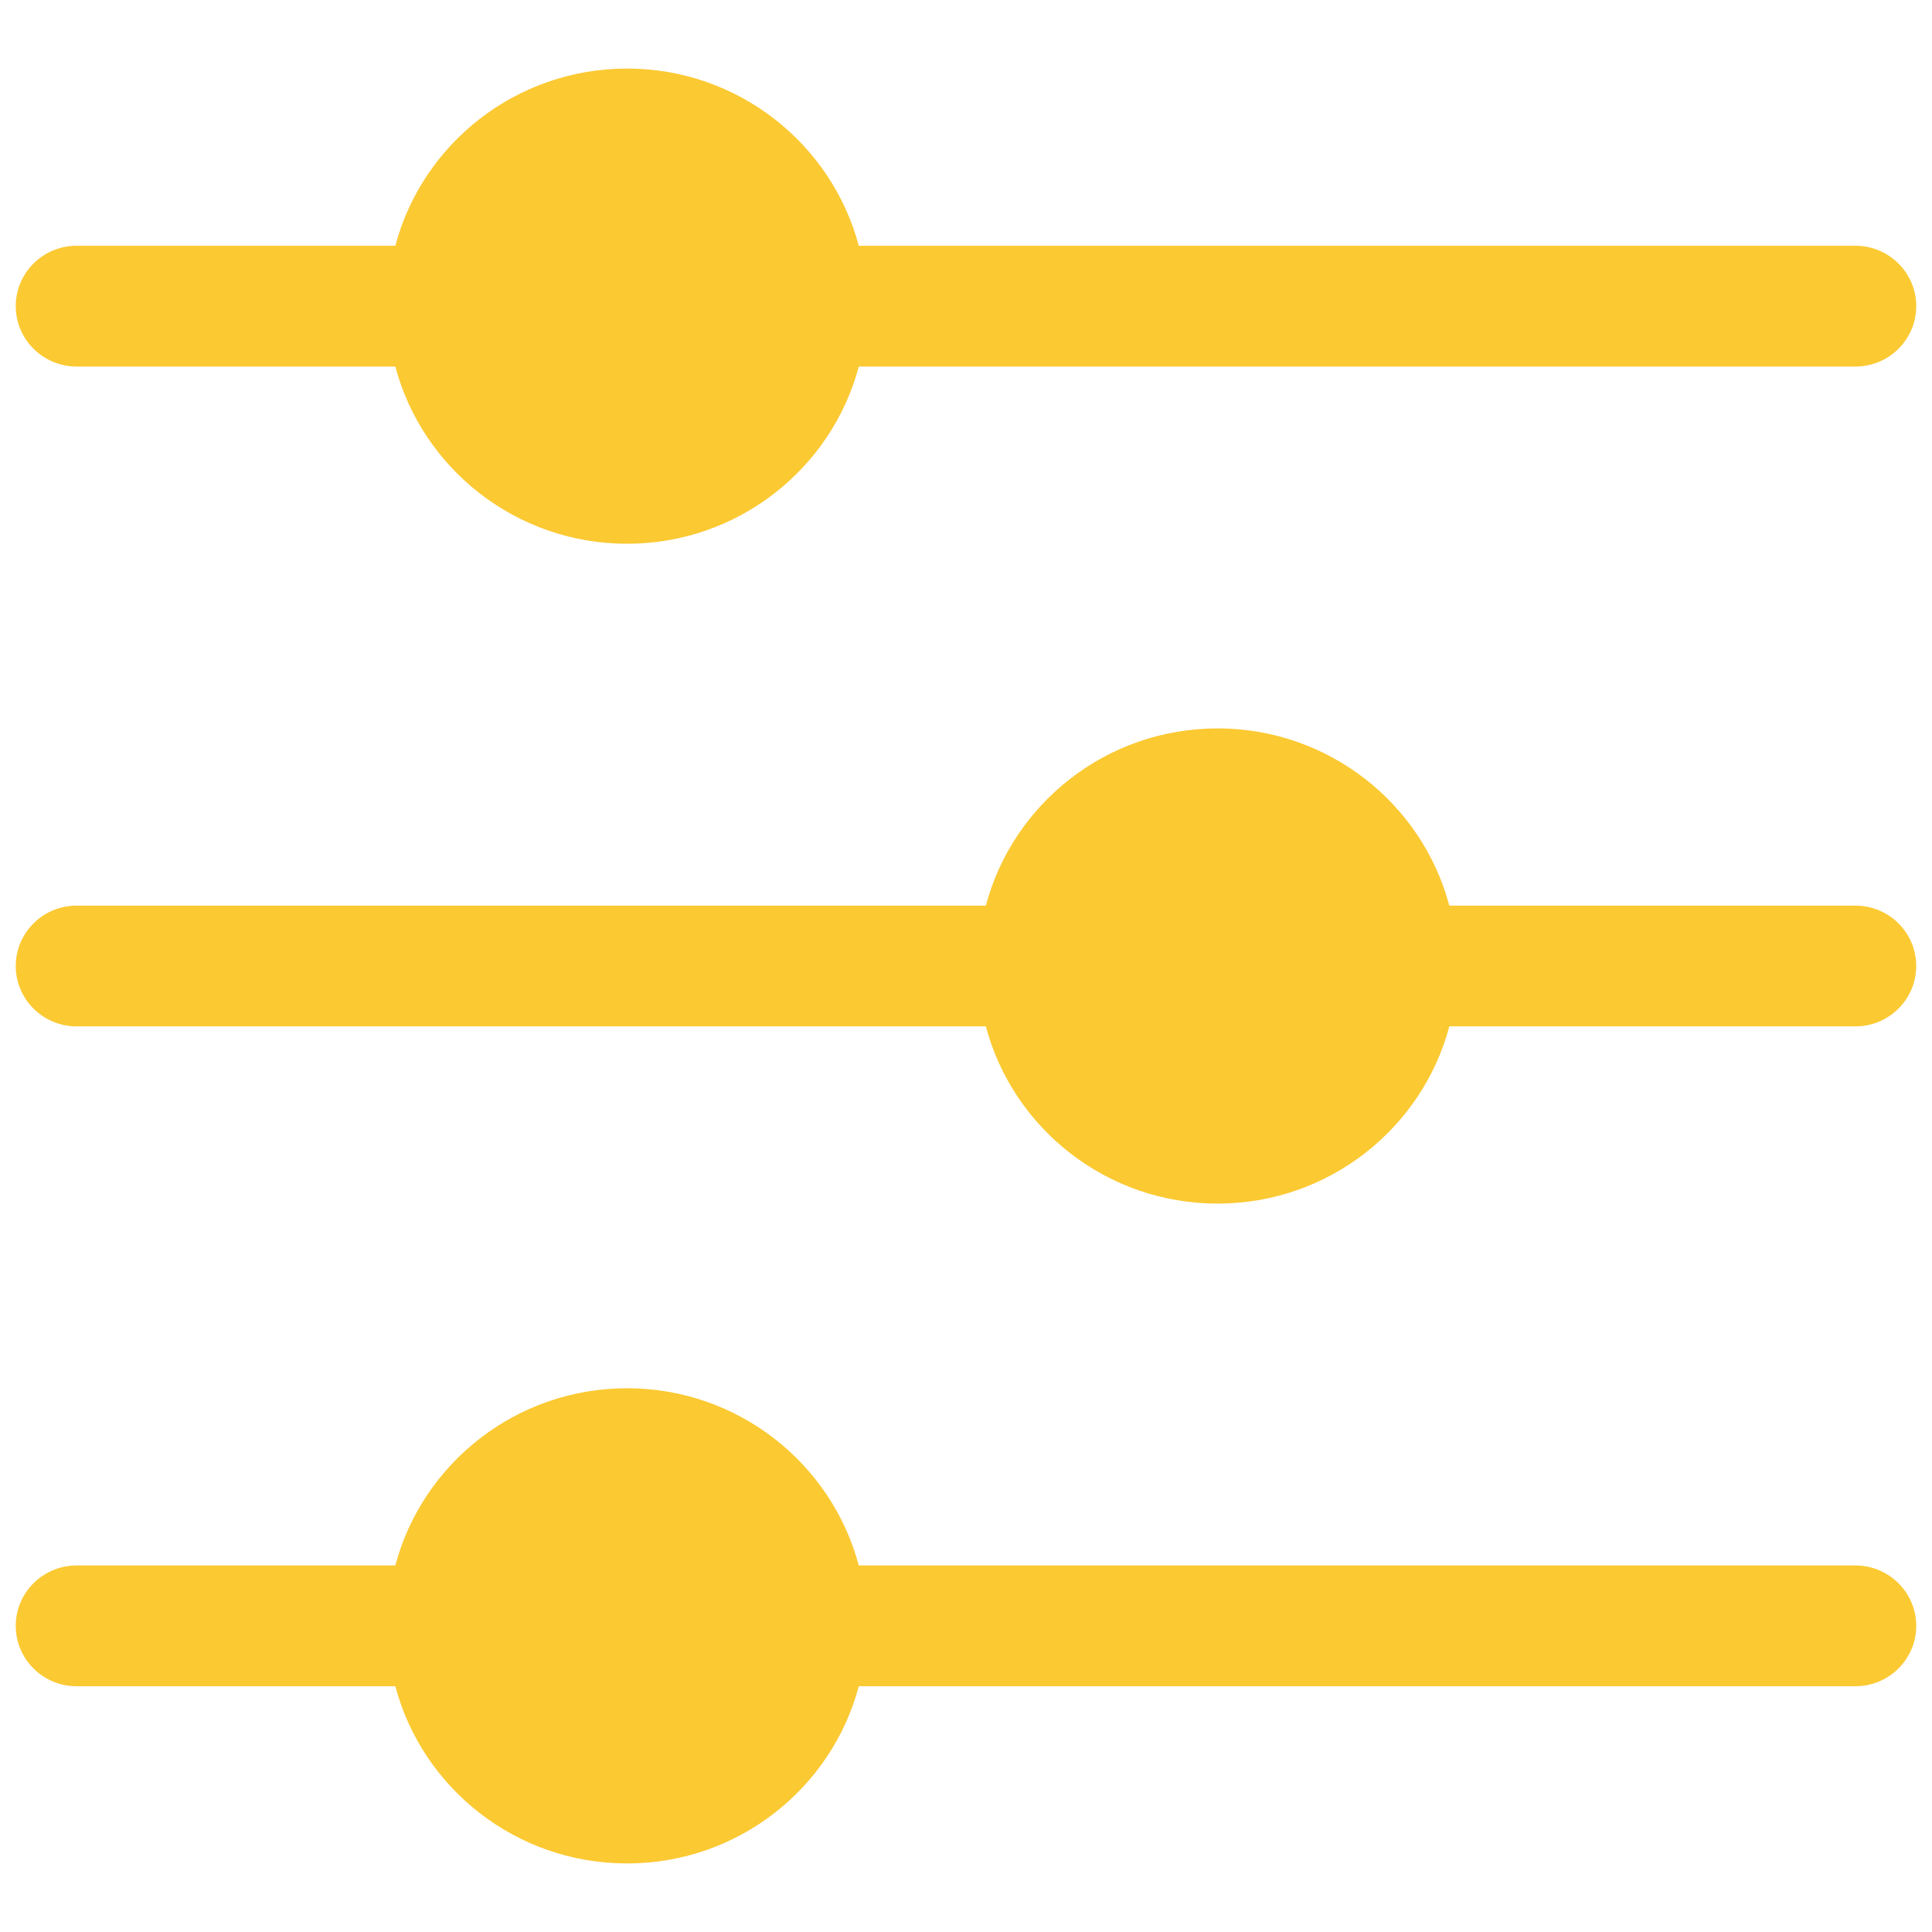 <?xml version="1.0" encoding="utf-8"?>
<!-- Generator: Adobe Illustrator 17.0.0, SVG Export Plug-In . SVG Version: 6.00 Build 0)  -->
<!DOCTYPE svg PUBLIC "-//W3C//DTD SVG 1.1//EN" "http://www.w3.org/Graphics/SVG/1.1/DTD/svg11.dtd">
<svg version="1.1" id="Capa_1" xmlns="http://www.w3.org/2000/svg" xmlns:xlink="http://www.w3.org/1999/xlink" x="0px" y="0px"
	 width="50px" height="50px" viewBox="0 0 50 50" enable-background="new 0 0 50 50" xml:space="preserve">
<g>
	<path fill="#FBC932" d="M1.984,9.486h8.247c0.699,2.636,3.123,4.586,5.997,4.586c2.875,0,5.297-1.95,5.997-4.586h25.791
		c0.87,0,1.576-0.7,1.576-1.563S48.886,6.36,48.016,6.36H22.225c-0.7-2.636-3.123-4.586-5.997-4.586s-5.298,1.95-5.997,4.586H1.984
		c-0.871,0-1.576,0.7-1.576,1.563S1.114,9.486,1.984,9.486z"/>
	<path fill="#FBC932" d="M48.016,23.437H37.508c-0.699-2.636-3.122-4.586-5.997-4.586s-5.298,1.95-5.997,4.586H1.984
		c-0.871,0-1.576,0.7-1.576,1.563c0,0.863,0.706,1.563,1.576,1.563h23.53c0.699,2.636,3.123,4.586,5.997,4.586
		s5.297-1.95,5.997-4.586h10.507c0.871,0,1.576-0.7,1.576-1.563C49.592,24.137,48.886,23.437,48.016,23.437z"/>
	<path fill="#FBC932" d="M48.016,40.514H22.225c-0.7-2.636-3.123-4.586-5.997-4.586s-5.298,1.95-5.997,4.586H1.984
		c-0.871,0-1.576,0.699-1.576,1.563c0,0.863,0.706,1.563,1.576,1.563h8.247c0.699,2.636,3.123,4.586,5.997,4.586
		c2.875,0,5.297-1.949,5.997-4.586h25.791c0.87,0,1.576-0.7,1.576-1.563S48.886,40.514,48.016,40.514z"/>
</g>
</svg>
